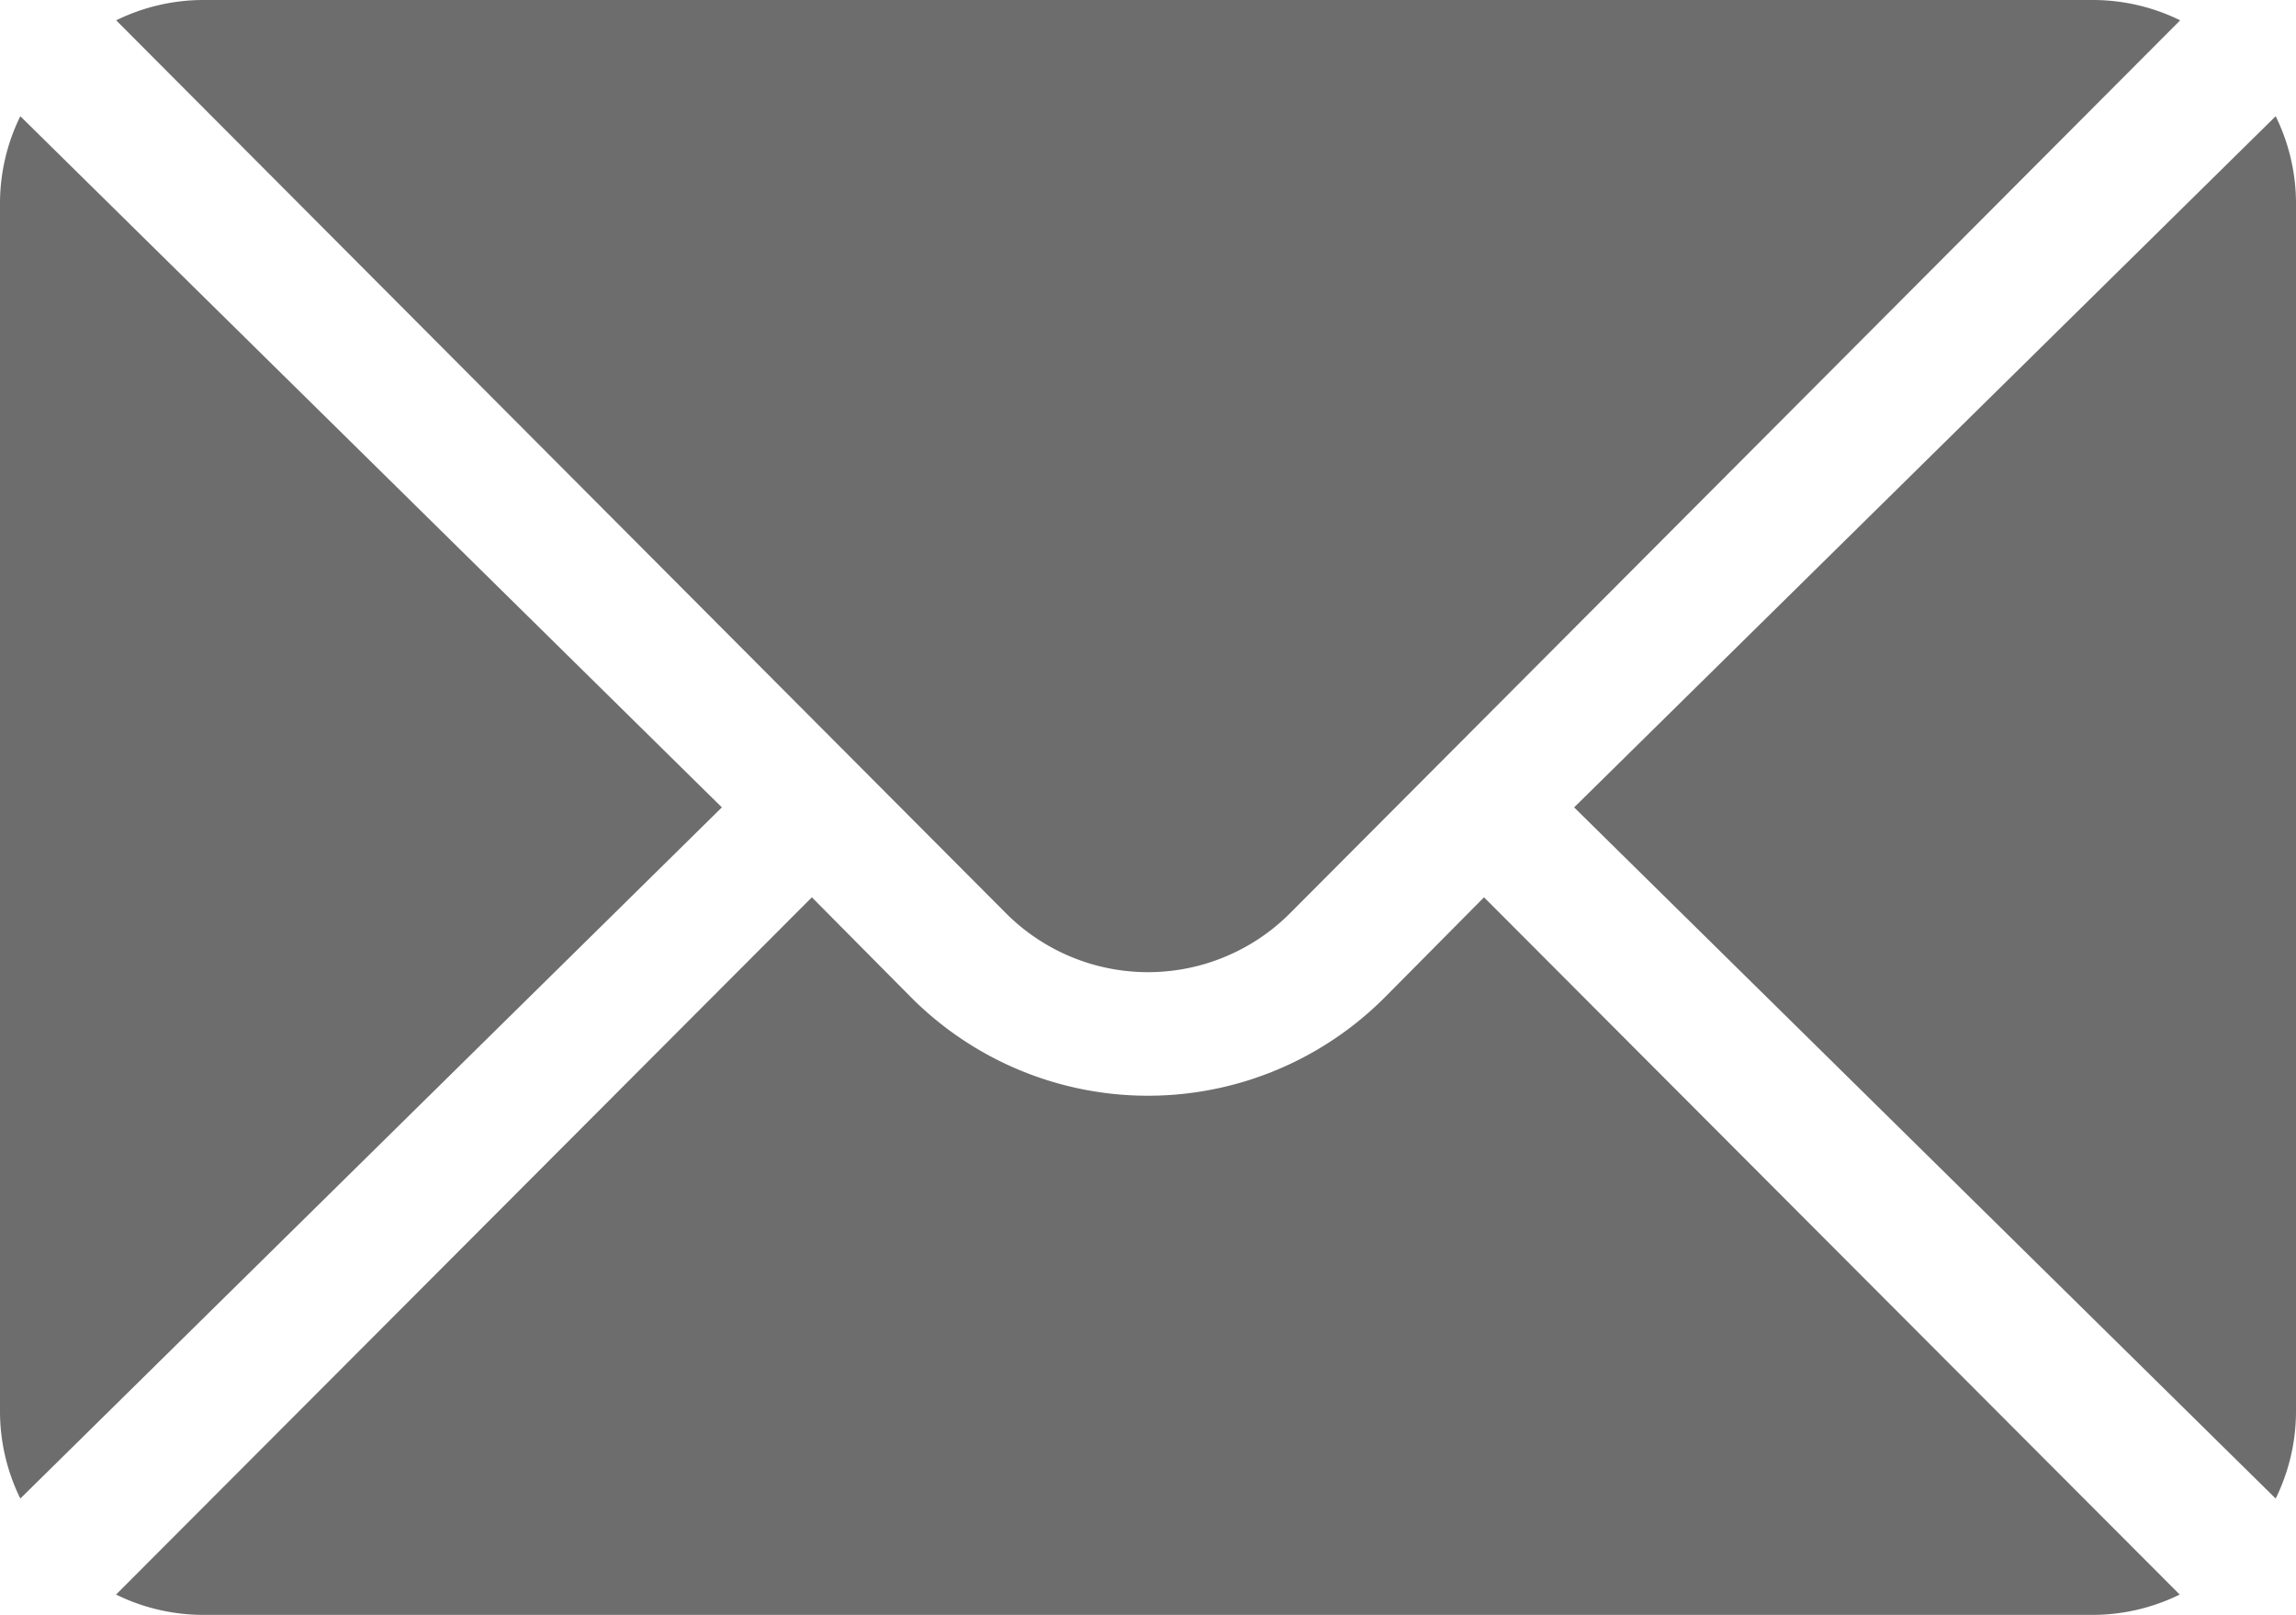 <svg xmlns="http://www.w3.org/2000/svg" width="20" height="14.063" viewBox="0 0 20 14.063">
  <g id="mail" transform="translate(0 -76)">
    <g id="Group_129" data-name="Group 129" transform="translate(13.712 77.012)">
      <g id="Group_128" data-name="Group 128">
        <path id="Path_860" data-name="Path 860" d="M358.322,101.721l-6.111,6.019,6.111,6.019a1.723,1.723,0,0,0,.177-.752V102.473A1.723,1.723,0,0,0,358.322,101.721Z" transform="translate(-352.211 -101.721)" fill="#6d6d6d"/>
      </g>
    </g>
    <g id="Group_131" data-name="Group 131" transform="translate(1.012 76)">
      <g id="Group_130" data-name="Group 130">
        <path id="Path_861" data-name="Path 861" d="M42.944,76H26.473a1.724,1.724,0,0,0-.752.177l7.746,7.771a1.748,1.748,0,0,0,2.484,0L43.7,76.177A1.724,1.724,0,0,0,42.944,76Z" transform="translate(-25.721 -76)" fill="#6d6d6d"/>
      </g>
    </g>
    <g id="Group_133" data-name="Group 133" transform="translate(0 77.012)">
      <g id="Group_132" data-name="Group 132">
        <path id="Path_862" data-name="Path 862" d="M.177,101.721a1.723,1.723,0,0,0-.177.752v10.534a1.723,1.723,0,0,0,.177.752l6.111-6.019Z" transform="translate(0 -101.721)" fill="#6d6d6d"/>
      </g>
    </g>
    <g id="Group_135" data-name="Group 135" transform="translate(1.012 83.814)">
      <g id="Group_134" data-name="Group 134">
        <path id="Path_863" data-name="Path 863" d="M37.636,277.211l-.858.865a2.913,2.913,0,0,1-4.139,0l-.858-.865-6.061,6.072a1.724,1.724,0,0,0,.752.177H42.944a1.724,1.724,0,0,0,.752-.177Z" transform="translate(-25.721 -277.211)" fill="#6d6d6d"/>
      </g>
    </g>
  </g>
</svg>
